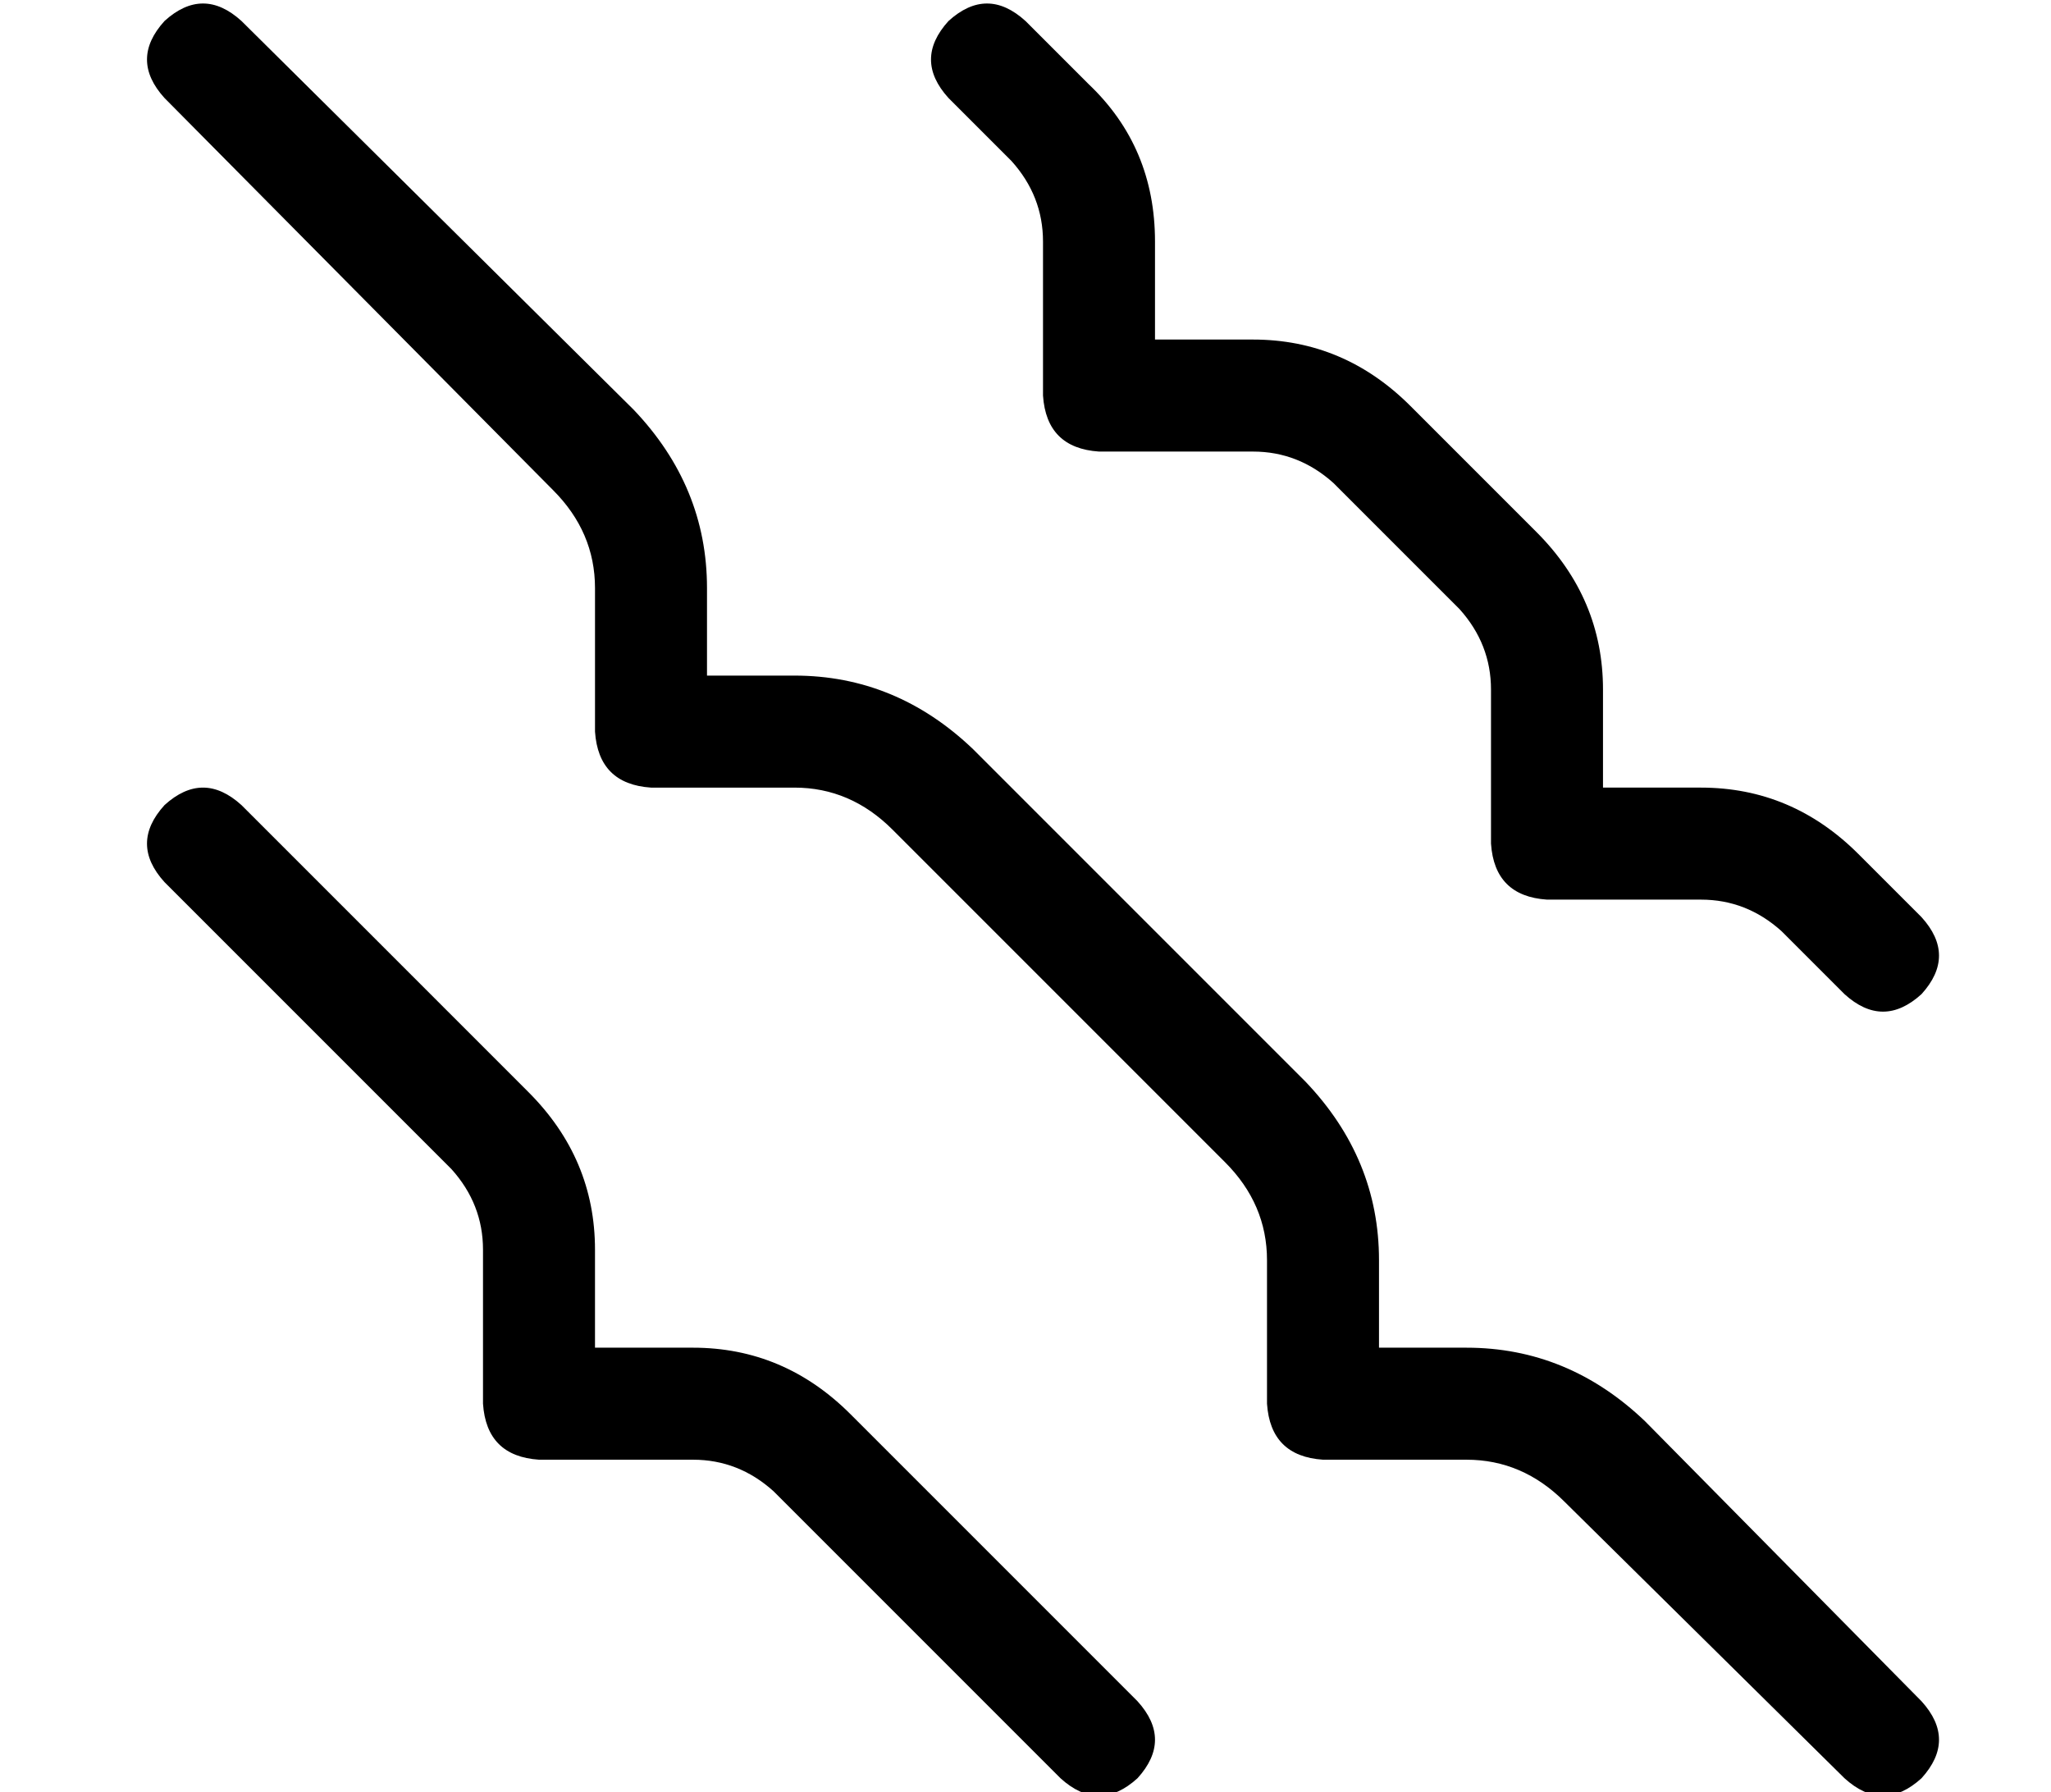 <?xml version="1.0" standalone="no"?>
<!DOCTYPE svg PUBLIC "-//W3C//DTD SVG 1.1//EN" "http://www.w3.org/Graphics/SVG/1.1/DTD/svg11.dtd" >
<svg xmlns="http://www.w3.org/2000/svg" xmlns:xlink="http://www.w3.org/1999/xlink" version="1.1" viewBox="-10 -40 586 512">
   <path fill="currentColor"
d="M37 -34q11 -10 22 0l112 111v0q21 22 21 51v25v0h25v0q29 0 51 21l95 95v0q21 22 21 51v25v0h25v0q29 0 51 21l79 80v0q10 11 0 22q-11 10 -22 0l-80 -79v0q-12 -12 -28 -12h-41v0q-15 -1 -16 -16v-41v0q0 -16 -12 -28l-95 -95v0q-12 -12 -28 -12h-41v0q-15 -1 -16 -16
v-41v0q0 -16 -12 -28l-111 -112v0q-10 -11 0 -22v0zM37 190q11 -10 22 0l82 82v0q19 19 19 45v28v0h28v0q26 0 45 19l82 82v0q10 11 0 22q-11 10 -22 0l-82 -82v0q-10 -9 -23 -9h-44v0q-15 -1 -16 -16v-44v0q0 -13 -9 -23l-82 -82v0q-10 -11 0 -22v0zM283 -34l18 18l-18 -18
l18 18q19 18 19 45v28v0h28v0q26 0 45 19l36 36v0q19 19 19 45v28v0h28v0q26 0 45 19l18 18v0q10 11 0 22q-11 10 -22 0l-18 -18v0q-10 -9 -23 -9h-44v0q-15 -1 -16 -16v-44v0q0 -13 -9 -23l-36 -36v0q-10 -9 -23 -9h-44v0q-15 -1 -16 -16v-44v0q0 -13 -9 -23l-18 -18v0
q-10 -11 0 -22q11 -10 22 0v0z" />
</svg>
